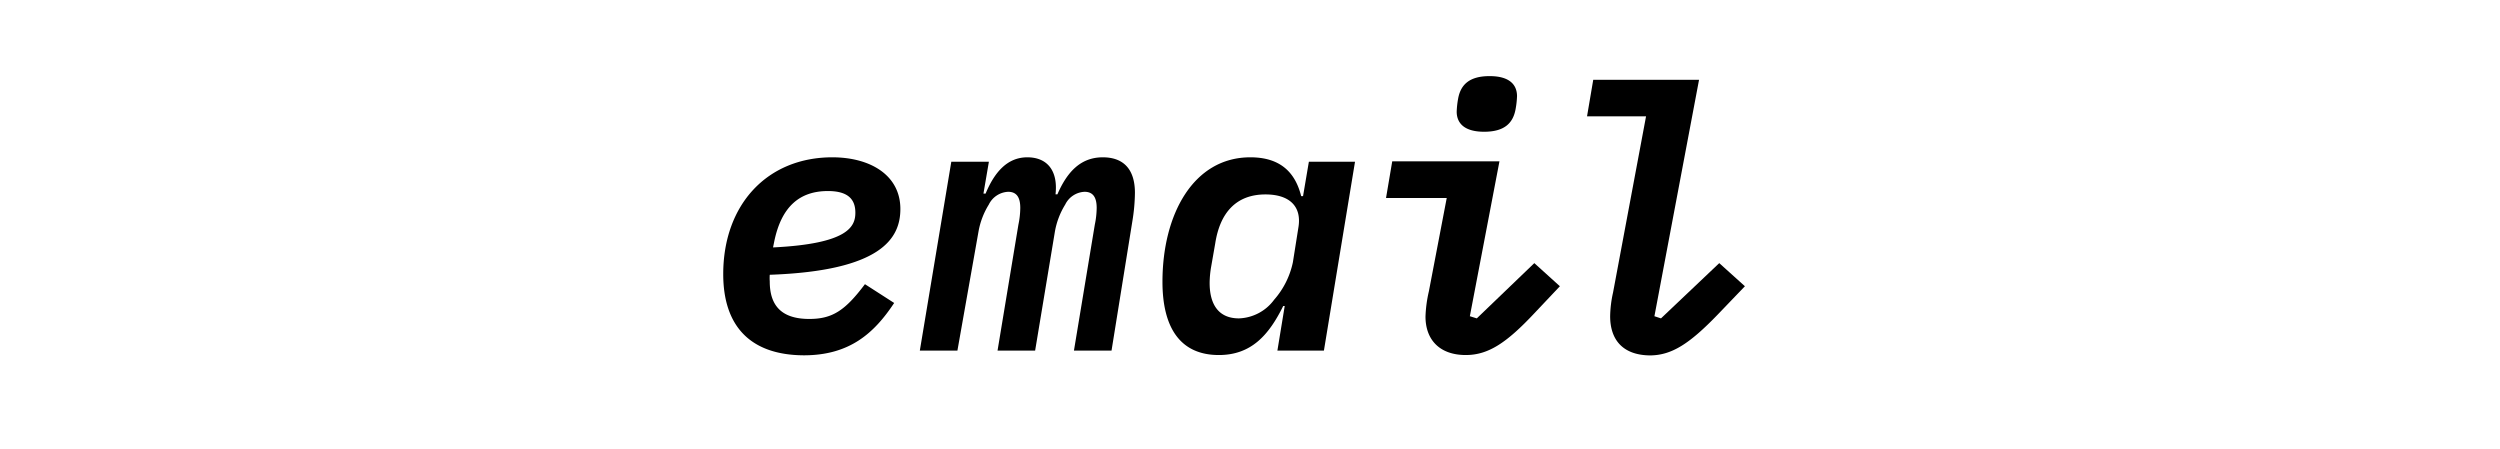 <svg xmlns="http://www.w3.org/2000/svg" height="27" viewBox="0 0 150.27 47.8"><path d="M19.08,29.17c0-7.4,4.68-12.43,11.61-12.43,4,0,7.24,1.87,7.24,5.5,0,3.11-2,6.58-13.9,7a5.09,5.09,0,0,0,0,.7c0,2.38,1.05,4,4.21,4,2.45,0,3.81-.89,5.92-3.7l3.11,2c-2.14,3.23-4.75,5.57-9.62,5.57C21.92,37.78,19.08,34.66,19.08,29.17Zm5.42-3.43-.12.59c8-.39,8.76-2.22,8.76-3.7s-.85-2.3-2.92-2.3C27.26,20.33,25.27,21.93,24.5,25.74Z"/><path d="M40,37.31l3.35-20.1h4l-.58,3.39H47c.94-2.26,2.3-3.86,4.44-3.86s3.28,1.45,3,3.94h.2c1-2.3,2.41-3.94,4.83-3.94,2.26,0,3.42,1.33,3.42,3.78a19.73,19.73,0,0,1-.27,3L60.4,37.31h-4l2.22-13.4a9.09,9.09,0,0,0,.2-1.79c0-1.17-.43-1.71-1.29-1.71a2.41,2.41,0,0,0-2.06,1.36,8.12,8.12,0,0,0-1.09,2.84l-2.11,12.7h-4l2.22-13.4a9.09,9.09,0,0,0,.2-1.79c0-1.17-.43-1.71-1.29-1.71a2.41,2.41,0,0,0-2.06,1.36,8.12,8.12,0,0,0-1.09,2.84L44,37.31Z"/><path d="M78.05,37.31l.78-4.75h-.16c-1.52,3.08-3.39,5.22-6.85,5.22-4.17,0-6-3-6-7.79,0-7.21,3.31-13.25,9.35-13.25,3.07,0,4.75,1.48,5.41,4.13h.2l.62-3.66h4.91L83,37.31ZM77.7,31.9a8.76,8.76,0,0,0,2-4l.58-3.66c.39-2.23-.89-3.55-3.5-3.55-3.16,0-4.84,2-5.34,5.18L71,28.39a10.5,10.5,0,0,0-.16,1.72c0,2.22.9,3.77,3.12,3.77A4.85,4.85,0,0,0,77.7,31.9Z"/><path d="M93.81,33.69A13.81,13.81,0,0,1,94.17,31l1.9-9.93H89.61l.66-3.9h11.41L98.53,33.65l.74.23L105.39,28l2.72,2.46-2.72,2.88c-2.93,3.12-4.88,4.44-7.29,4.44C95.3,37.78,93.81,36.14,93.81,33.69Zm3.32-21.81a9.42,9.42,0,0,1,.15-1.37C97.55,9,98.49,8.1,100.63,8.1s2.92.93,2.92,2.14a9.46,9.46,0,0,1-.15,1.36c-.27,1.52-1.21,2.42-3.35,2.42S97.13,13.08,97.13,11.88Z"/><path d="M113.46,33.65a12.42,12.42,0,0,1,.31-2.53l3.51-18.74H111l.66-3.89h11.26l-4.75,25.16.7.23L125.07,28l2.73,2.46-2.88,3c-3,3.11-4.91,4.36-7.25,4.36C114.79,37.78,113.46,36.14,113.46,33.65Z"/></svg>